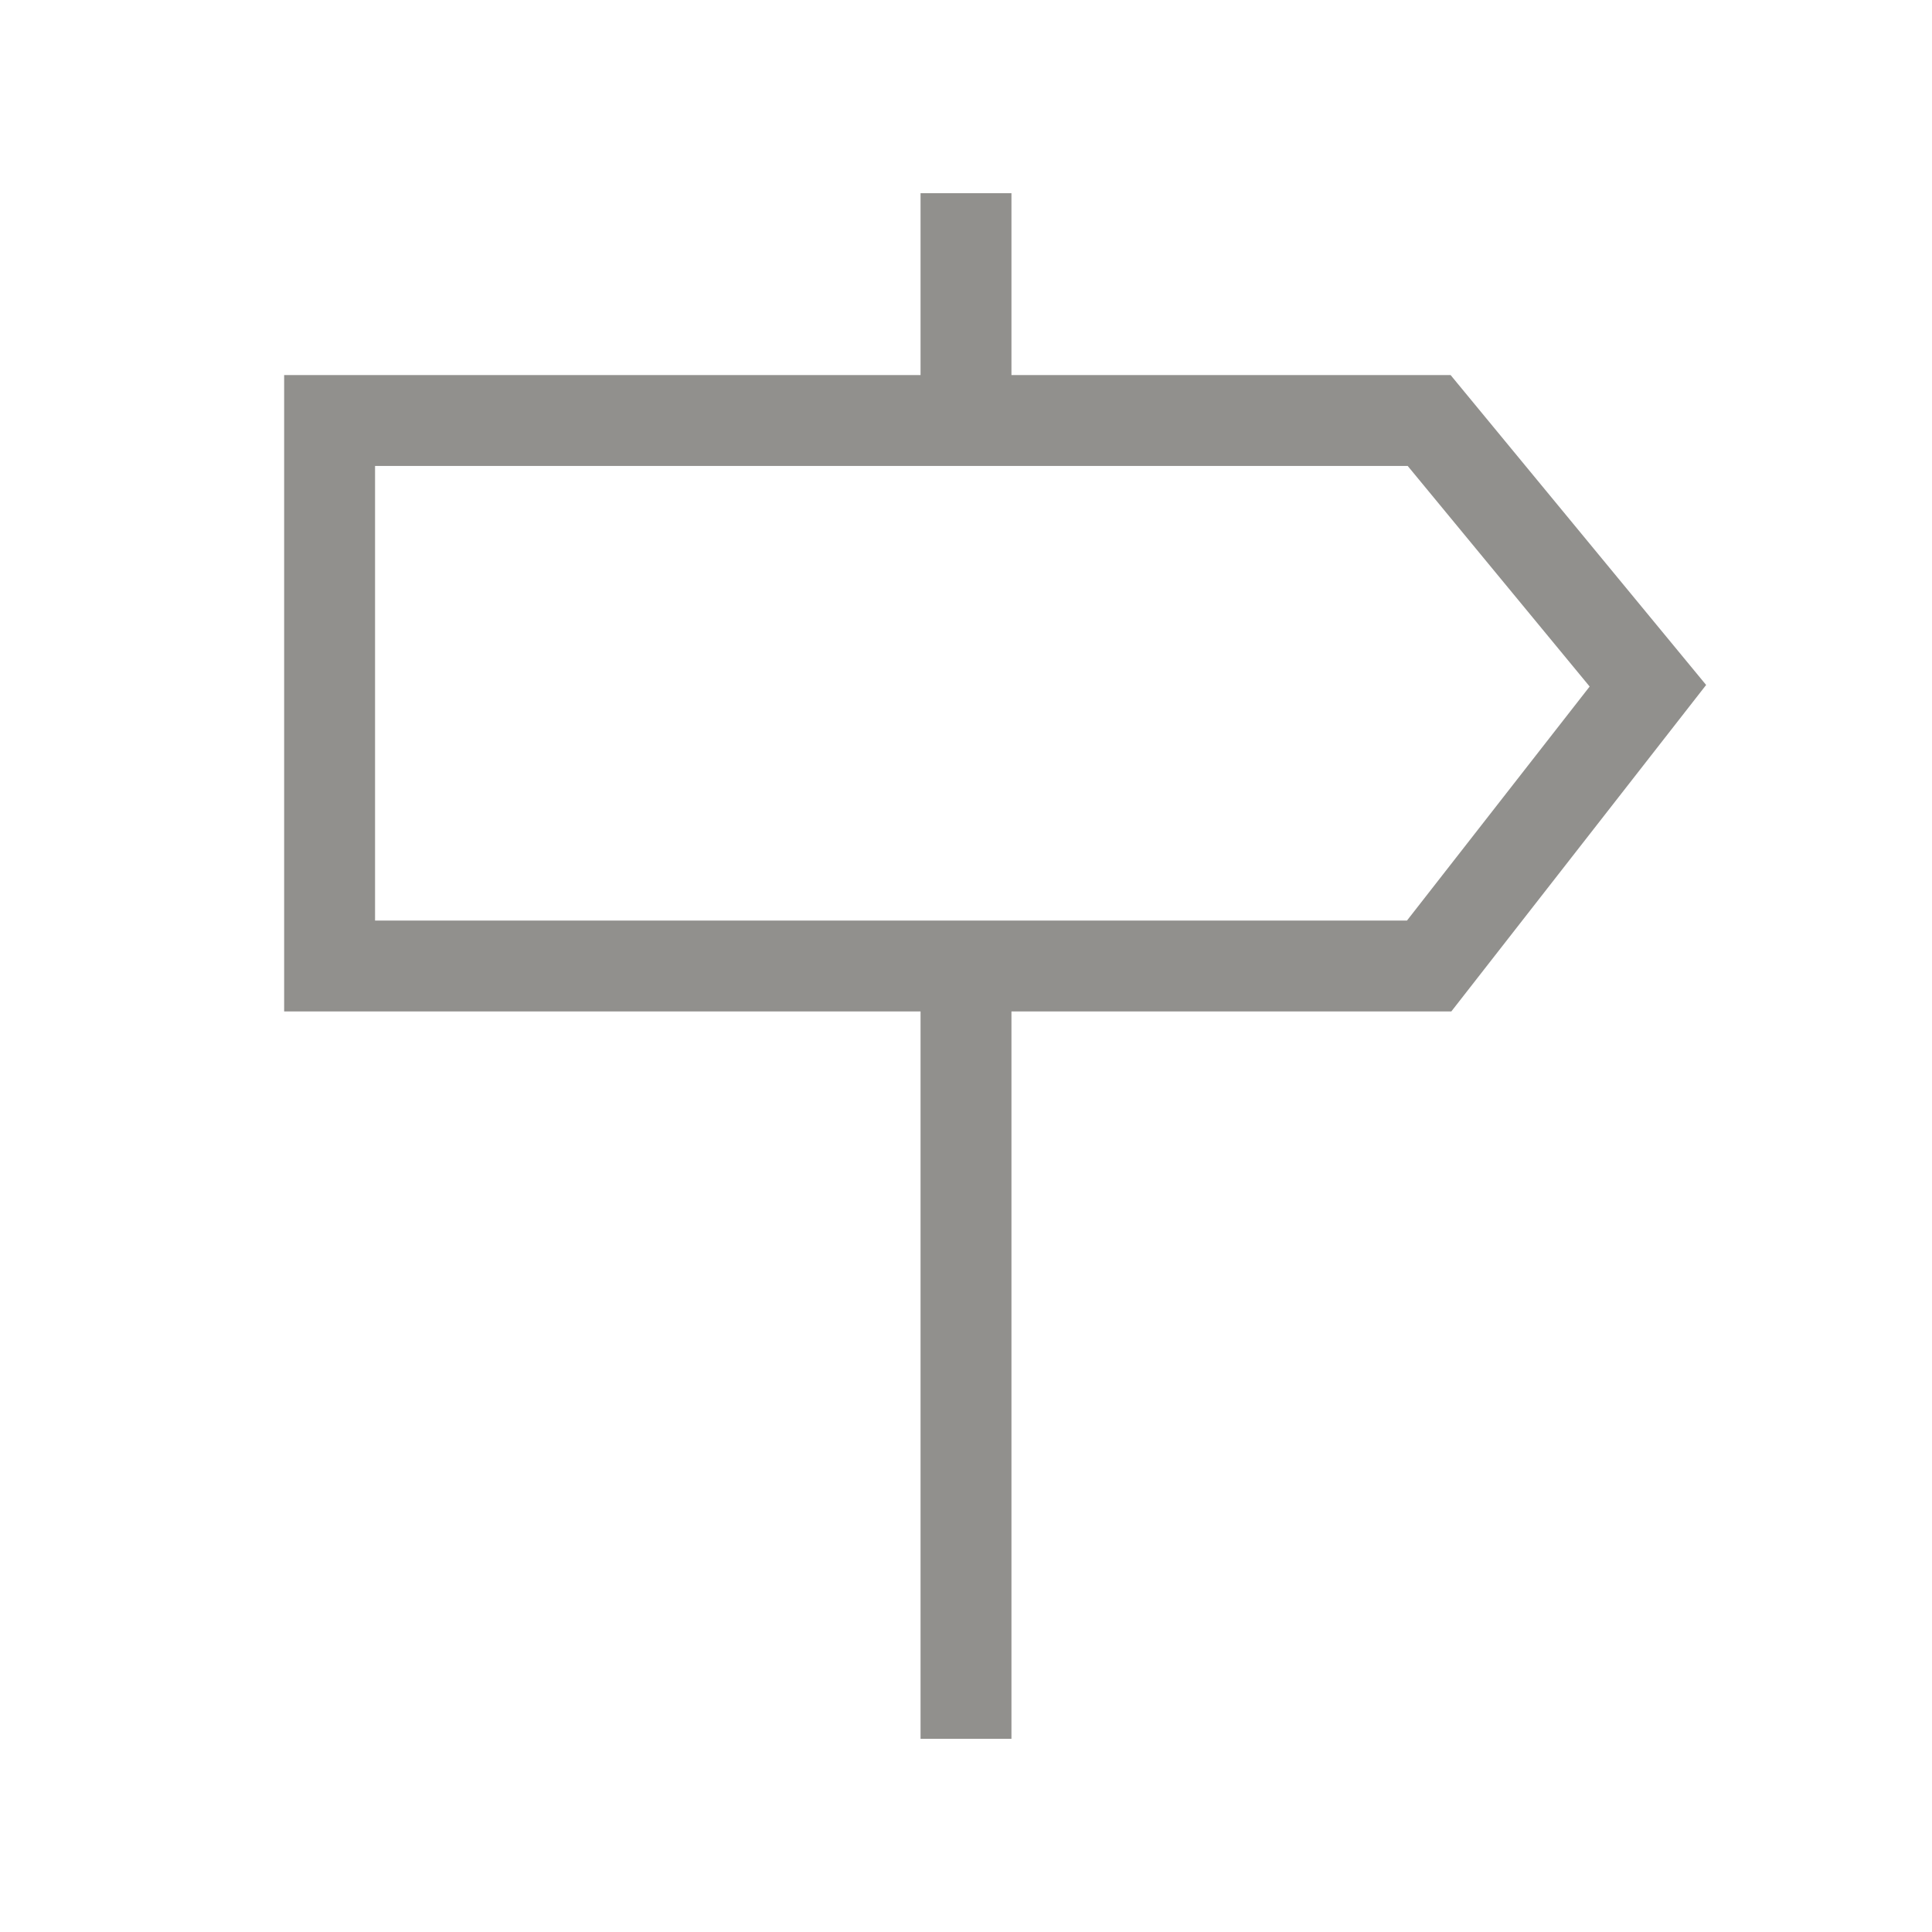 <!-- Generated by IcoMoon.io -->
<svg version="1.1" xmlns="http://www.w3.org/2000/svg" width="40" height="40" viewBox="0 0 40 40">
<title>th-direction</title>
<path fill="#91908d" d="M35.324 14.182l-5.291-6.417h-9.092v-3.765h-1.882v3.765h-13.176v13.176h13.176v15.059h1.882v-15.059h9.107l5.276-6.76zM20.941 19.059h-13.176v-9.412h21.38l3.767 4.567-3.782 4.845h-8.188z"></path>
</svg>
